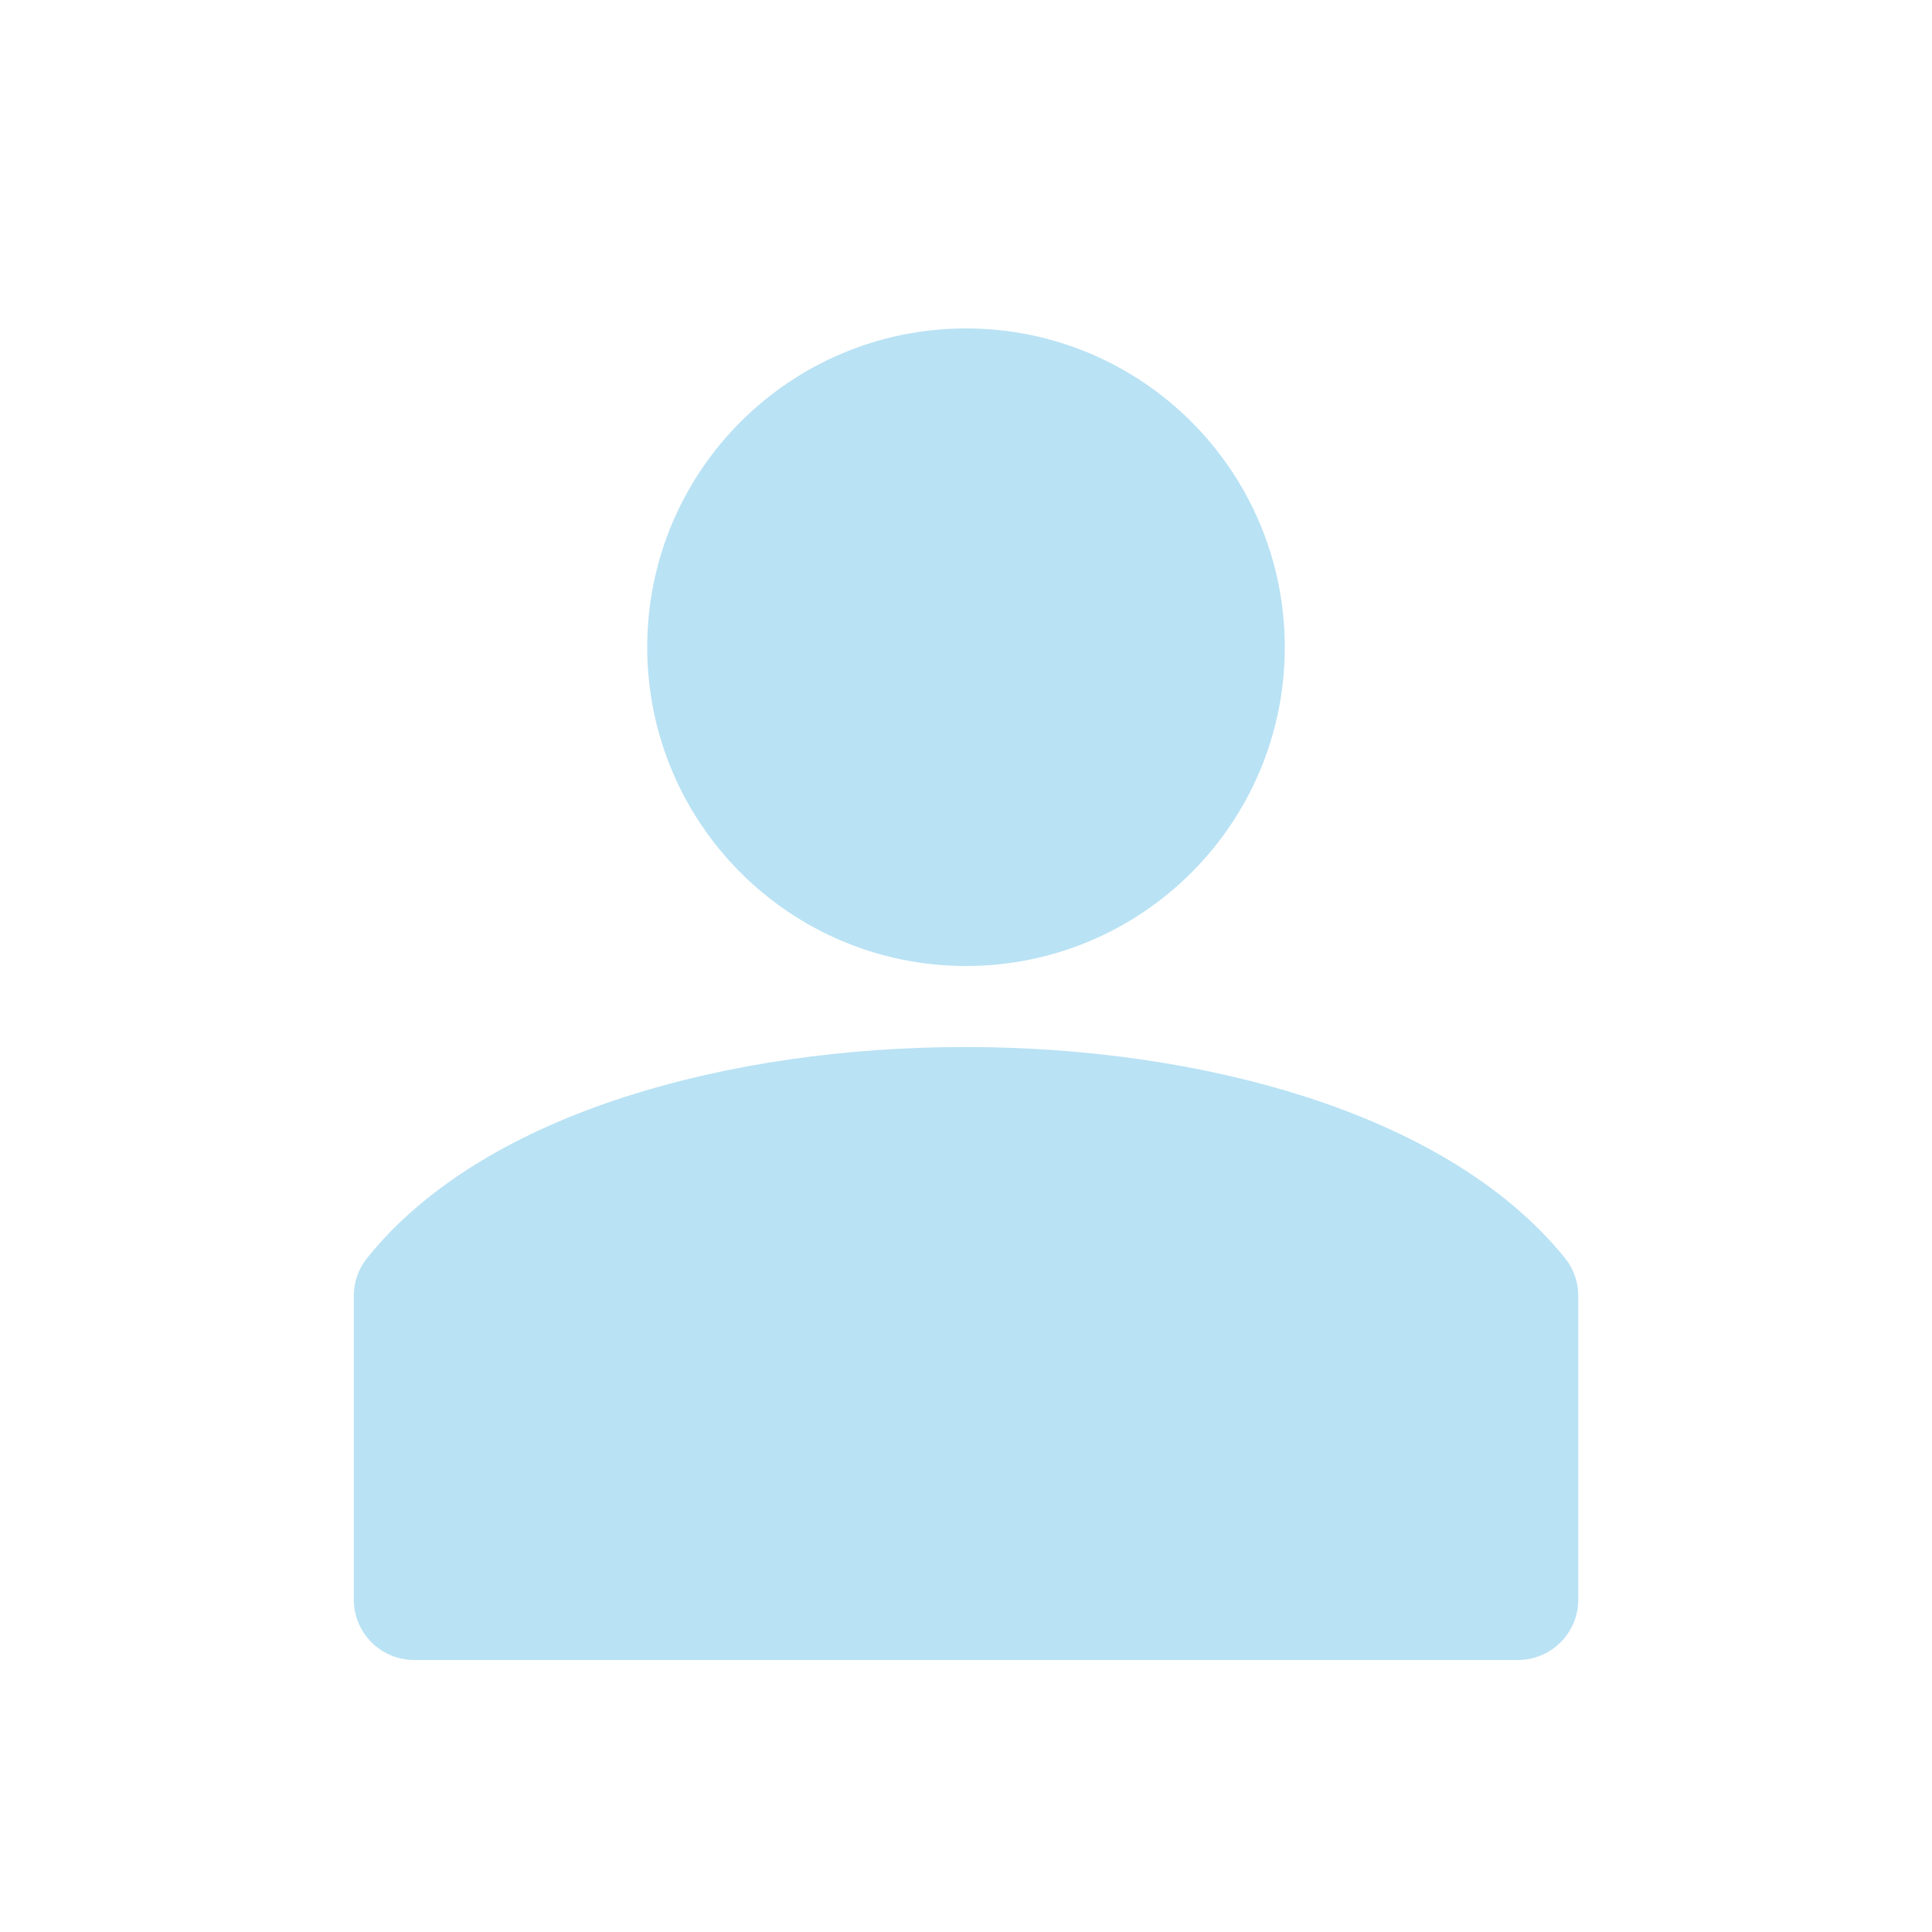 <svg width="24" height="24" viewBox="0 0 24 24" fill="none" xmlns="http://www.w3.org/2000/svg">
<g clip-path="url(#clip0_2224_5960)">
<circle cx="12" cy="8.04" r="3.21" fill="#B9E2F4" stroke="#B9E2F4" stroke-width="1.5"/>
<path d="M5.145 16.098V19.871H18.856V16.098C16.329 12.976 7.645 12.976 5.145 16.098Z" fill="#B9E2F4" stroke="#B9E2F4" stroke-width="1.5" stroke-linejoin="round"/>
</g>
<defs>
<clipPath id="clip0_2224_5960">
<rect width="24" height="24" fill="white"/>
</clipPath>
</defs>
</svg>

